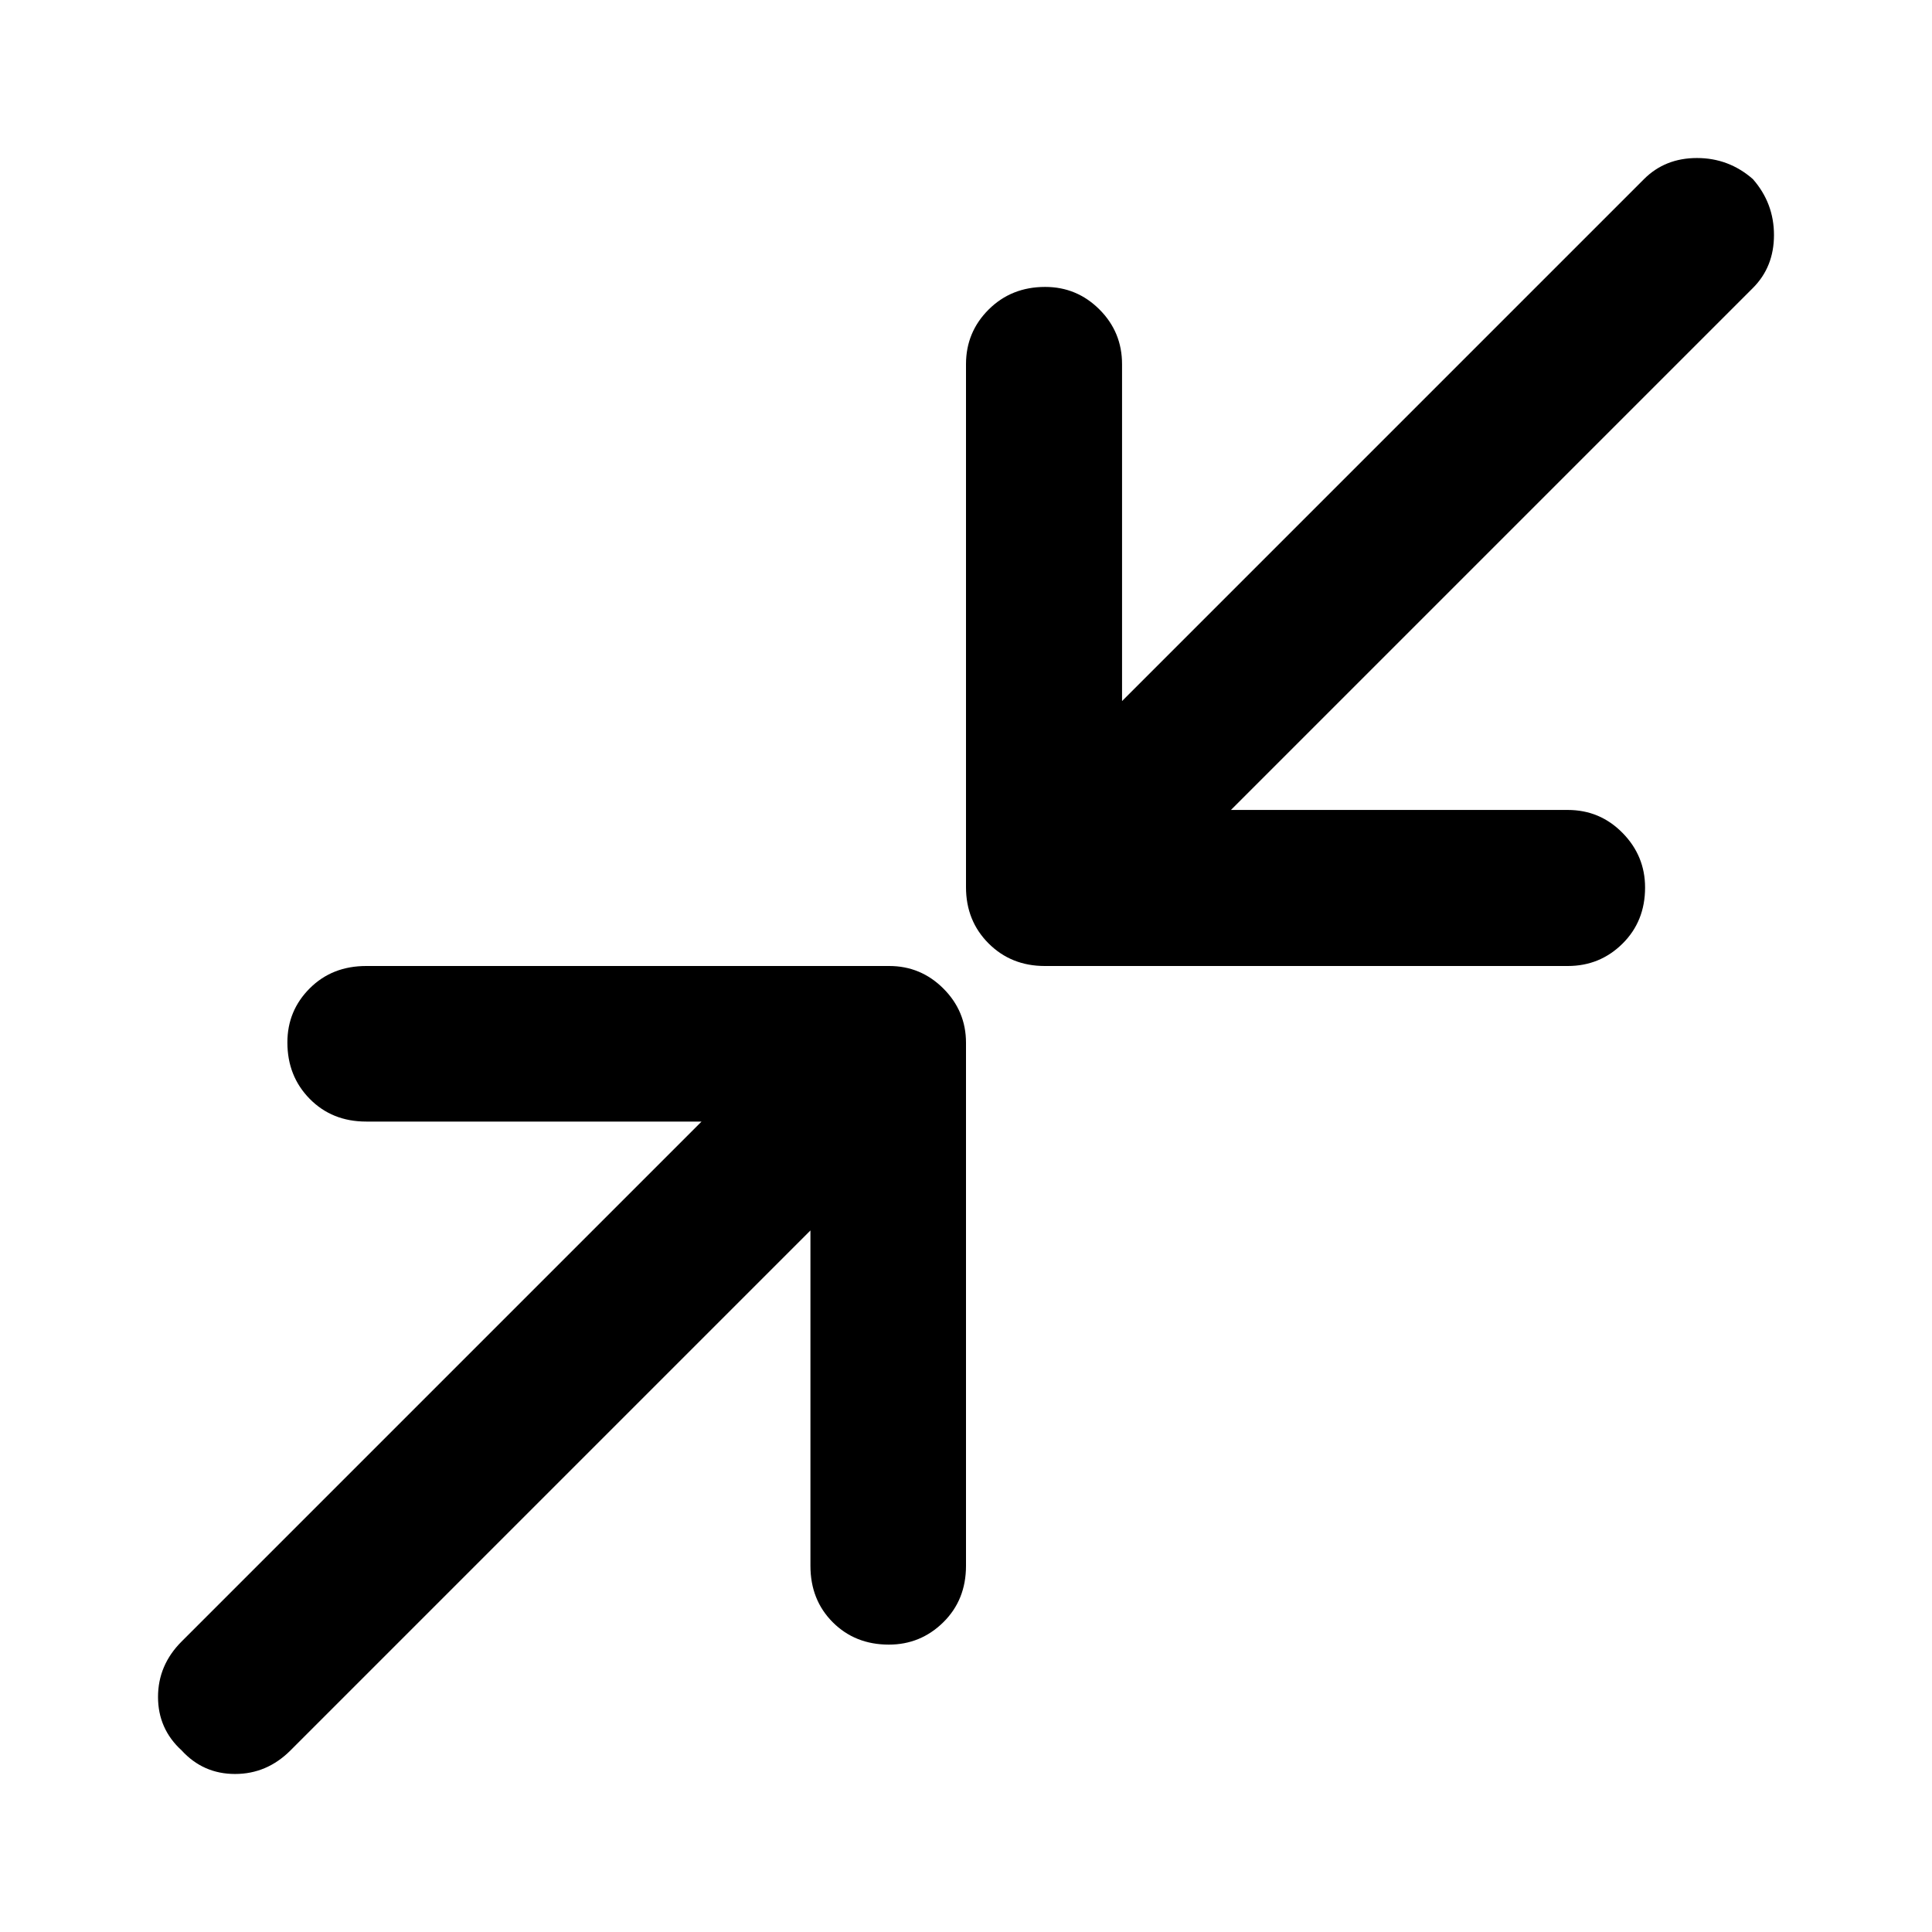 <svg xmlns="http://www.w3.org/2000/svg" height="48" viewBox="0 -960 960 960" width="48"><path d="M402.7-348.59 144.35-90.24q-11.72 11.72-27.56 11.72-15.83 0-26.55-11.72-11.72-10.72-11.72-26.55 0-15.84 11.72-27.56L348.59-402.7H181.96q-16.95 0-28.05-11.27-11.11-11.27-11.11-28.05 0-15.78 11.11-26.88 11.1-11.1 28.05-11.1h259.89q15.7 0 26.93 11.22Q480-457.55 480-441.85v259.89q0 16.95-11.27 28.05-11.28 11.11-27.06 11.11-16.78 0-27.88-11.11-11.09-11.1-11.09-28.05v-166.63Zm208.95-208.95h167.39q15.95 0 27.17 11.39 11.22 11.39 11.22 27.17 0 16.78-11.22 27.88-11.22 11.1-27.17 11.1H519.15q-16.7 0-27.93-11.22Q480-502.45 480-519.15v-259.89q0-15.95 11.27-27.17 11.28-11.22 28.06-11.22 15.78 0 27 11.22 11.21 11.22 11.21 27.17v167.39L816.89-871q10.48-10.48 26.32-10.48 15.83 0 27.79 10.48 10.48 11.96 10.48 27.79 0 15.84-10.48 26.32L611.65-557.54Z"/></svg>